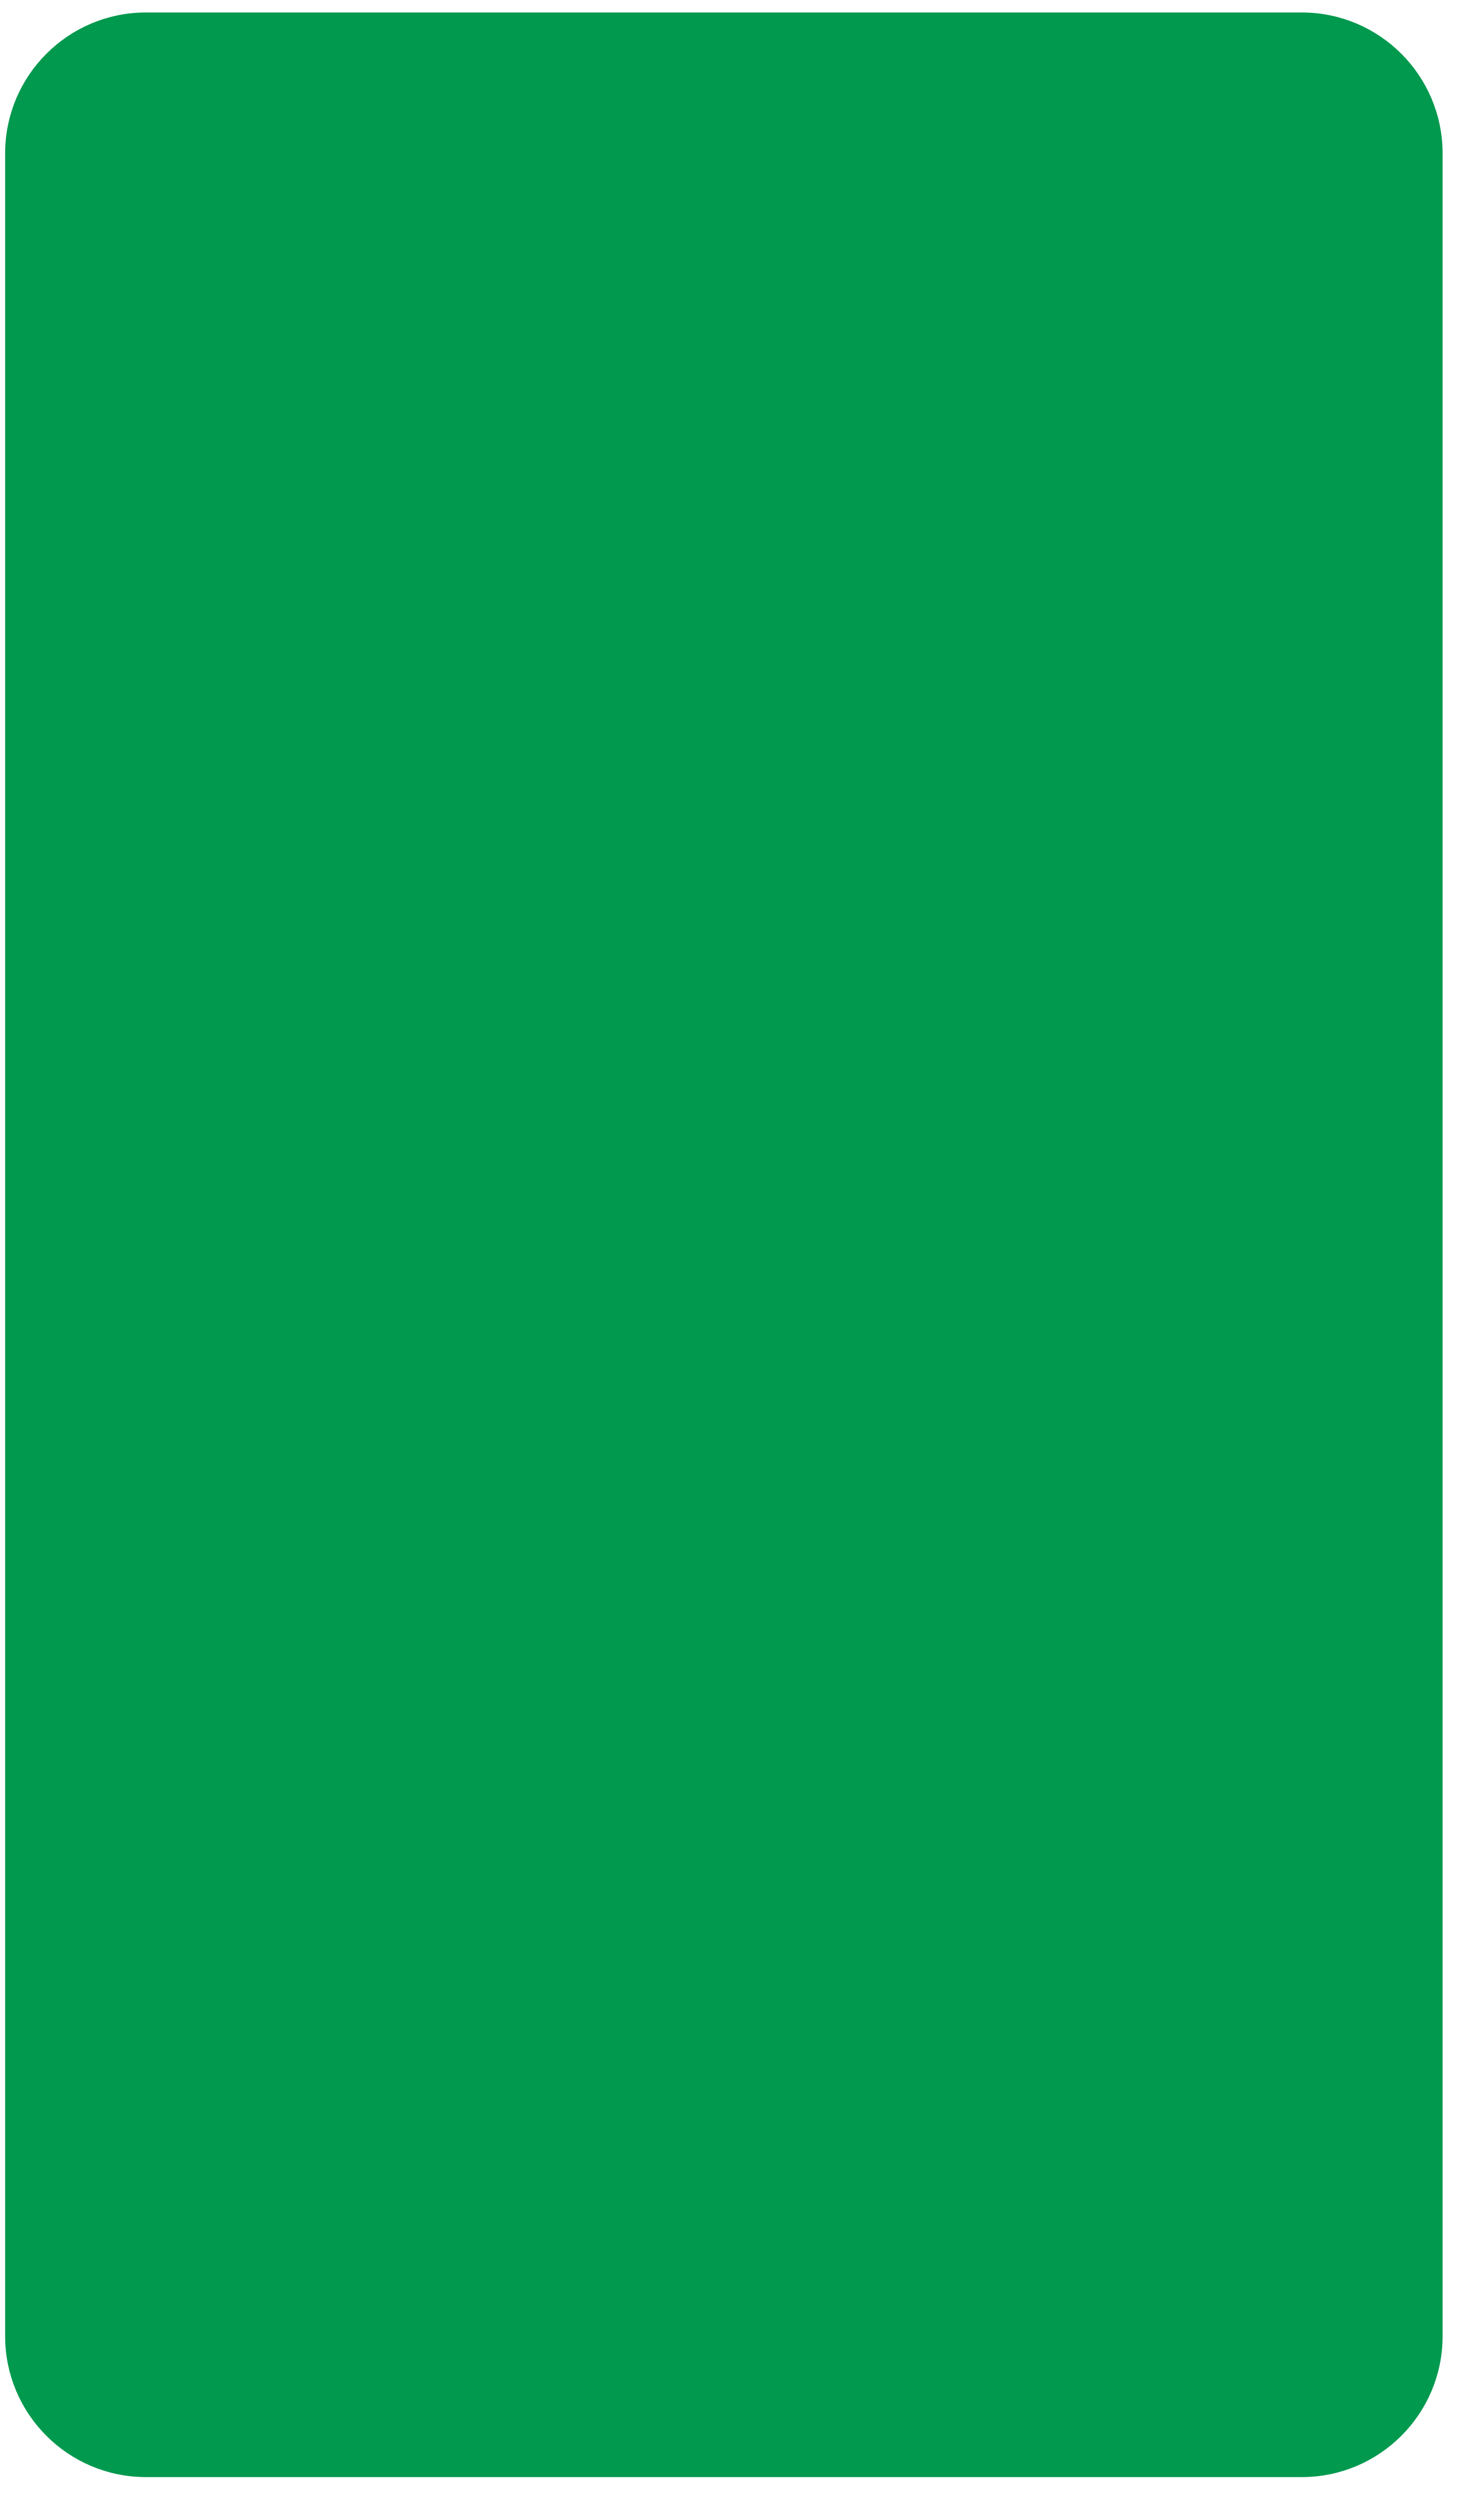 <?xml version="1.0" encoding="UTF-8" standalone="no"?>
<!DOCTYPE svg PUBLIC "-//W3C//DTD SVG 1.1//EN" "http://www.w3.org/Graphics/SVG/1.1/DTD/svg11.dtd">
<svg version="1.1" xmlns="http://www.w3.org/2000/svg" xmlns:xlink="http://www.w3.org/1999/xlink" preserveAspectRatio="xMidYMid meet" viewBox="179 79 284 484" width="280" height="480"><defs><path d="M432.56 80C447.71 80 460 92.29 460 107.44C460 197.95 460 442.05 460 532.56C460 547.71 447.71 560 432.56 560C382.05 560 257.95 560 207.44 560C192.29 560 180 547.71 180 532.56C180 442.05 180 197.95 180 107.44C180 92.29 192.29 80 207.44 80C257.95 80 382.05 80 432.56 80Z" id="c1jfatVONJ"></path></defs><g><g><use xlink:href="#c1jfatVONJ" opacity="1" fill="#00994e" fill-opacity="1"></use></g></g></svg>